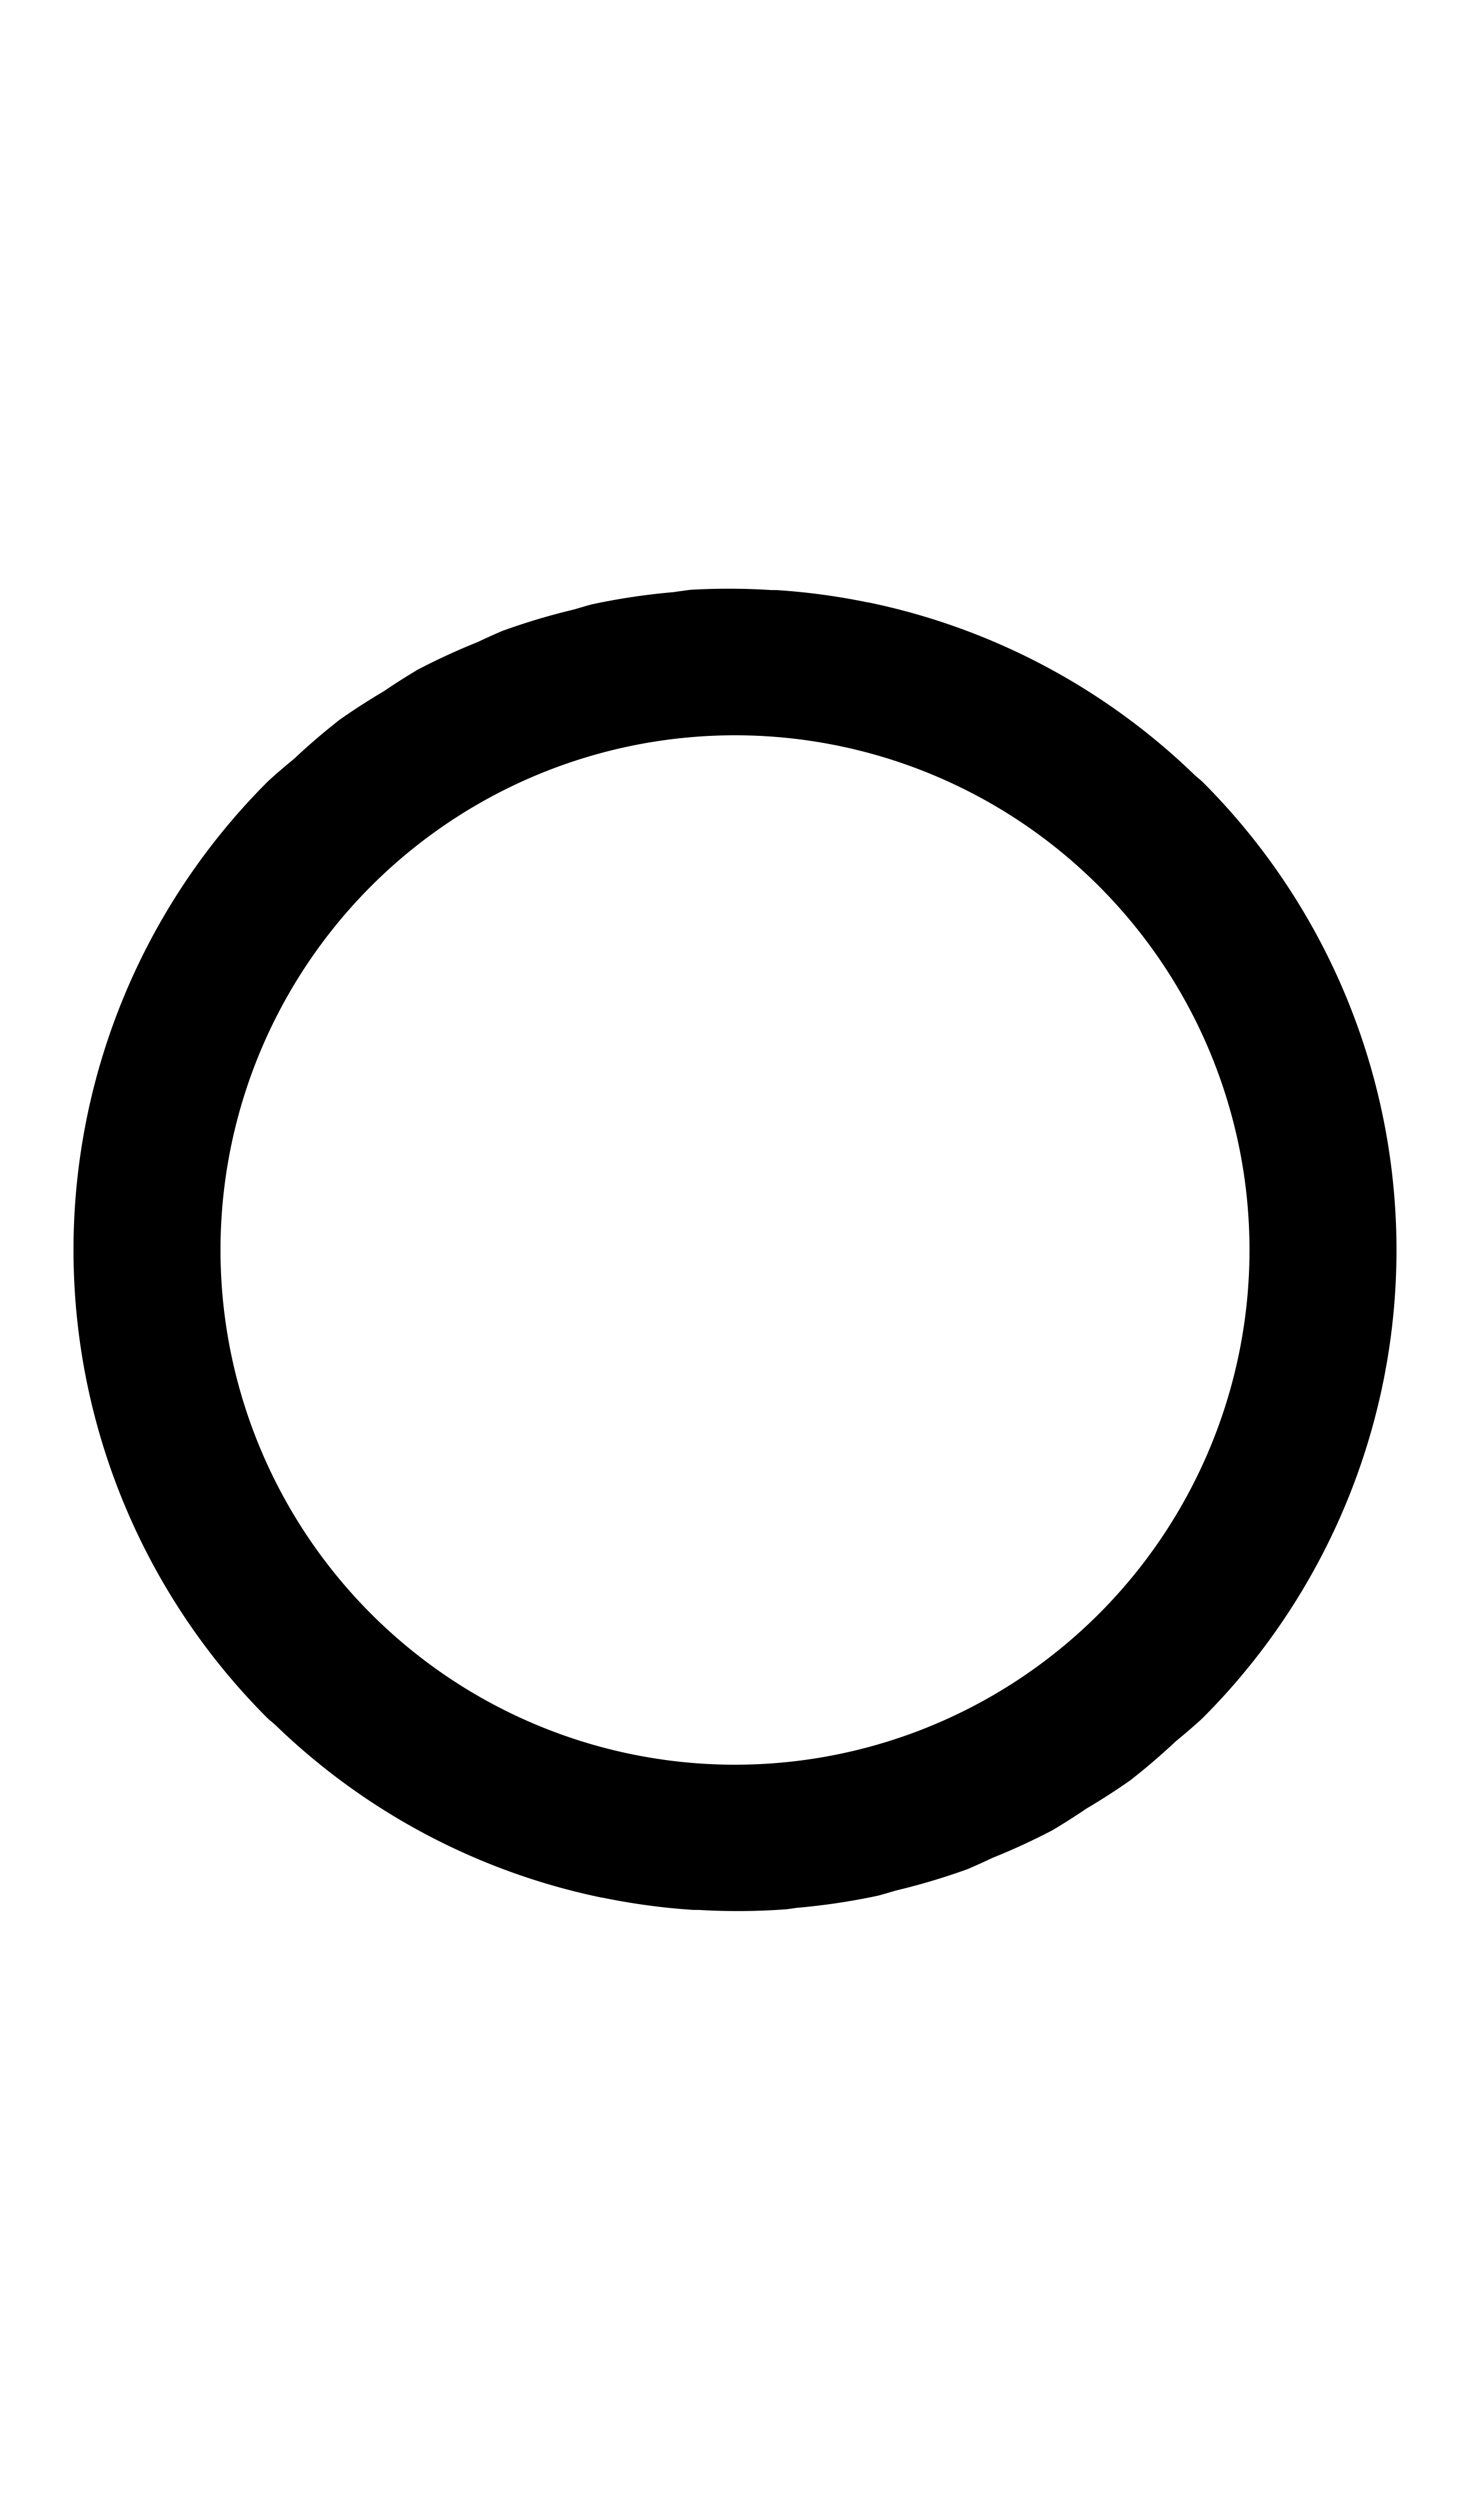 <svg width="500" height="850" xmlns="http://www.w3.org/2000/svg">
    <path d="M 234.635 200.547 A 225 225 0 0 0 232.52 200.844 A 225 225 0 0 0 229.078 201.328 A 225 225 0 0 0 201.234 205.496 A 225 225 0 0 0 195.367 207.195 A 225 225 0 0 0 170.9 214.496 A 225 225 0 0 0 162.465 218.305 A 225 225 0 0 0 142.139 227.656 A 225 225 0 0 0 130.426 235.105 A 225 225 0 0 0 115.518 244.713 A 225 225 0 0 0 100.041 257.984 A 225 225 0 0 0 91.805 265.045 L 91.789 265.055 A 25 25 0 0 0 90.943 265.863 L 90.9 265.9 A 225 225 0 0 0 90.895 584.092 L 90.9 584.098 L 90.9 584.1 A 25 25 0 0 0 92.465 585.453 A 25 25 0 0 0 93.602 586.438 A 225 225 0 0 0 204.416 645.137 L 205.139 645.242 A 225 225 0 0 0 235.807 649.371 A 225 225 0 0 0 237.744 649.377 A 225 225 0 0 0 267.48 649.156 A 225 225 0 0 0 270.922 648.672 A 225 225 0 0 0 298.766 644.504 A 225 225 0 0 0 304.633 642.805 A 225 225 0 0 0 329.1 635.504 A 225 225 0 0 0 337.535 631.695 A 225 225 0 0 0 357.861 622.344 A 225 225 0 0 0 369.574 614.895 A 225 225 0 0 0 384.482 605.287 A 225 225 0 0 0 399.959 592.016 A 225 225 0 0 0 408.195 584.955 L 408.211 584.945 A 25 25 0 0 0 409.057 584.137 L 409.1 584.1 A 225 225 0 0 0 409.117 265.922 L 409.1 265.902 L 409.1 265.9 A 25 25 0 0 0 407.535 264.547 A 25 25 0 0 0 406.398 263.562 A 225 225 0 0 0 295.584 204.863 L 294.861 204.758 A 225 225 0 0 0 264.193 200.629 A 225 225 0 0 0 262.256 200.623 A 225 225 0 0 0 234.635 200.547 z M 250 250 A 175 175 0 0 1 373.744 301.256 A 175 175 0 0 1 373.744 548.744 A 175 175 0 0 1 277.377 597.846 A 175 175 0 0 1 126.256 548.744 A 175 175 0 0 1 126.256 301.256 A 175 175 0 0 1 147.137 283.422 A 175 175 0 0 1 250 250 z "/>
</svg>